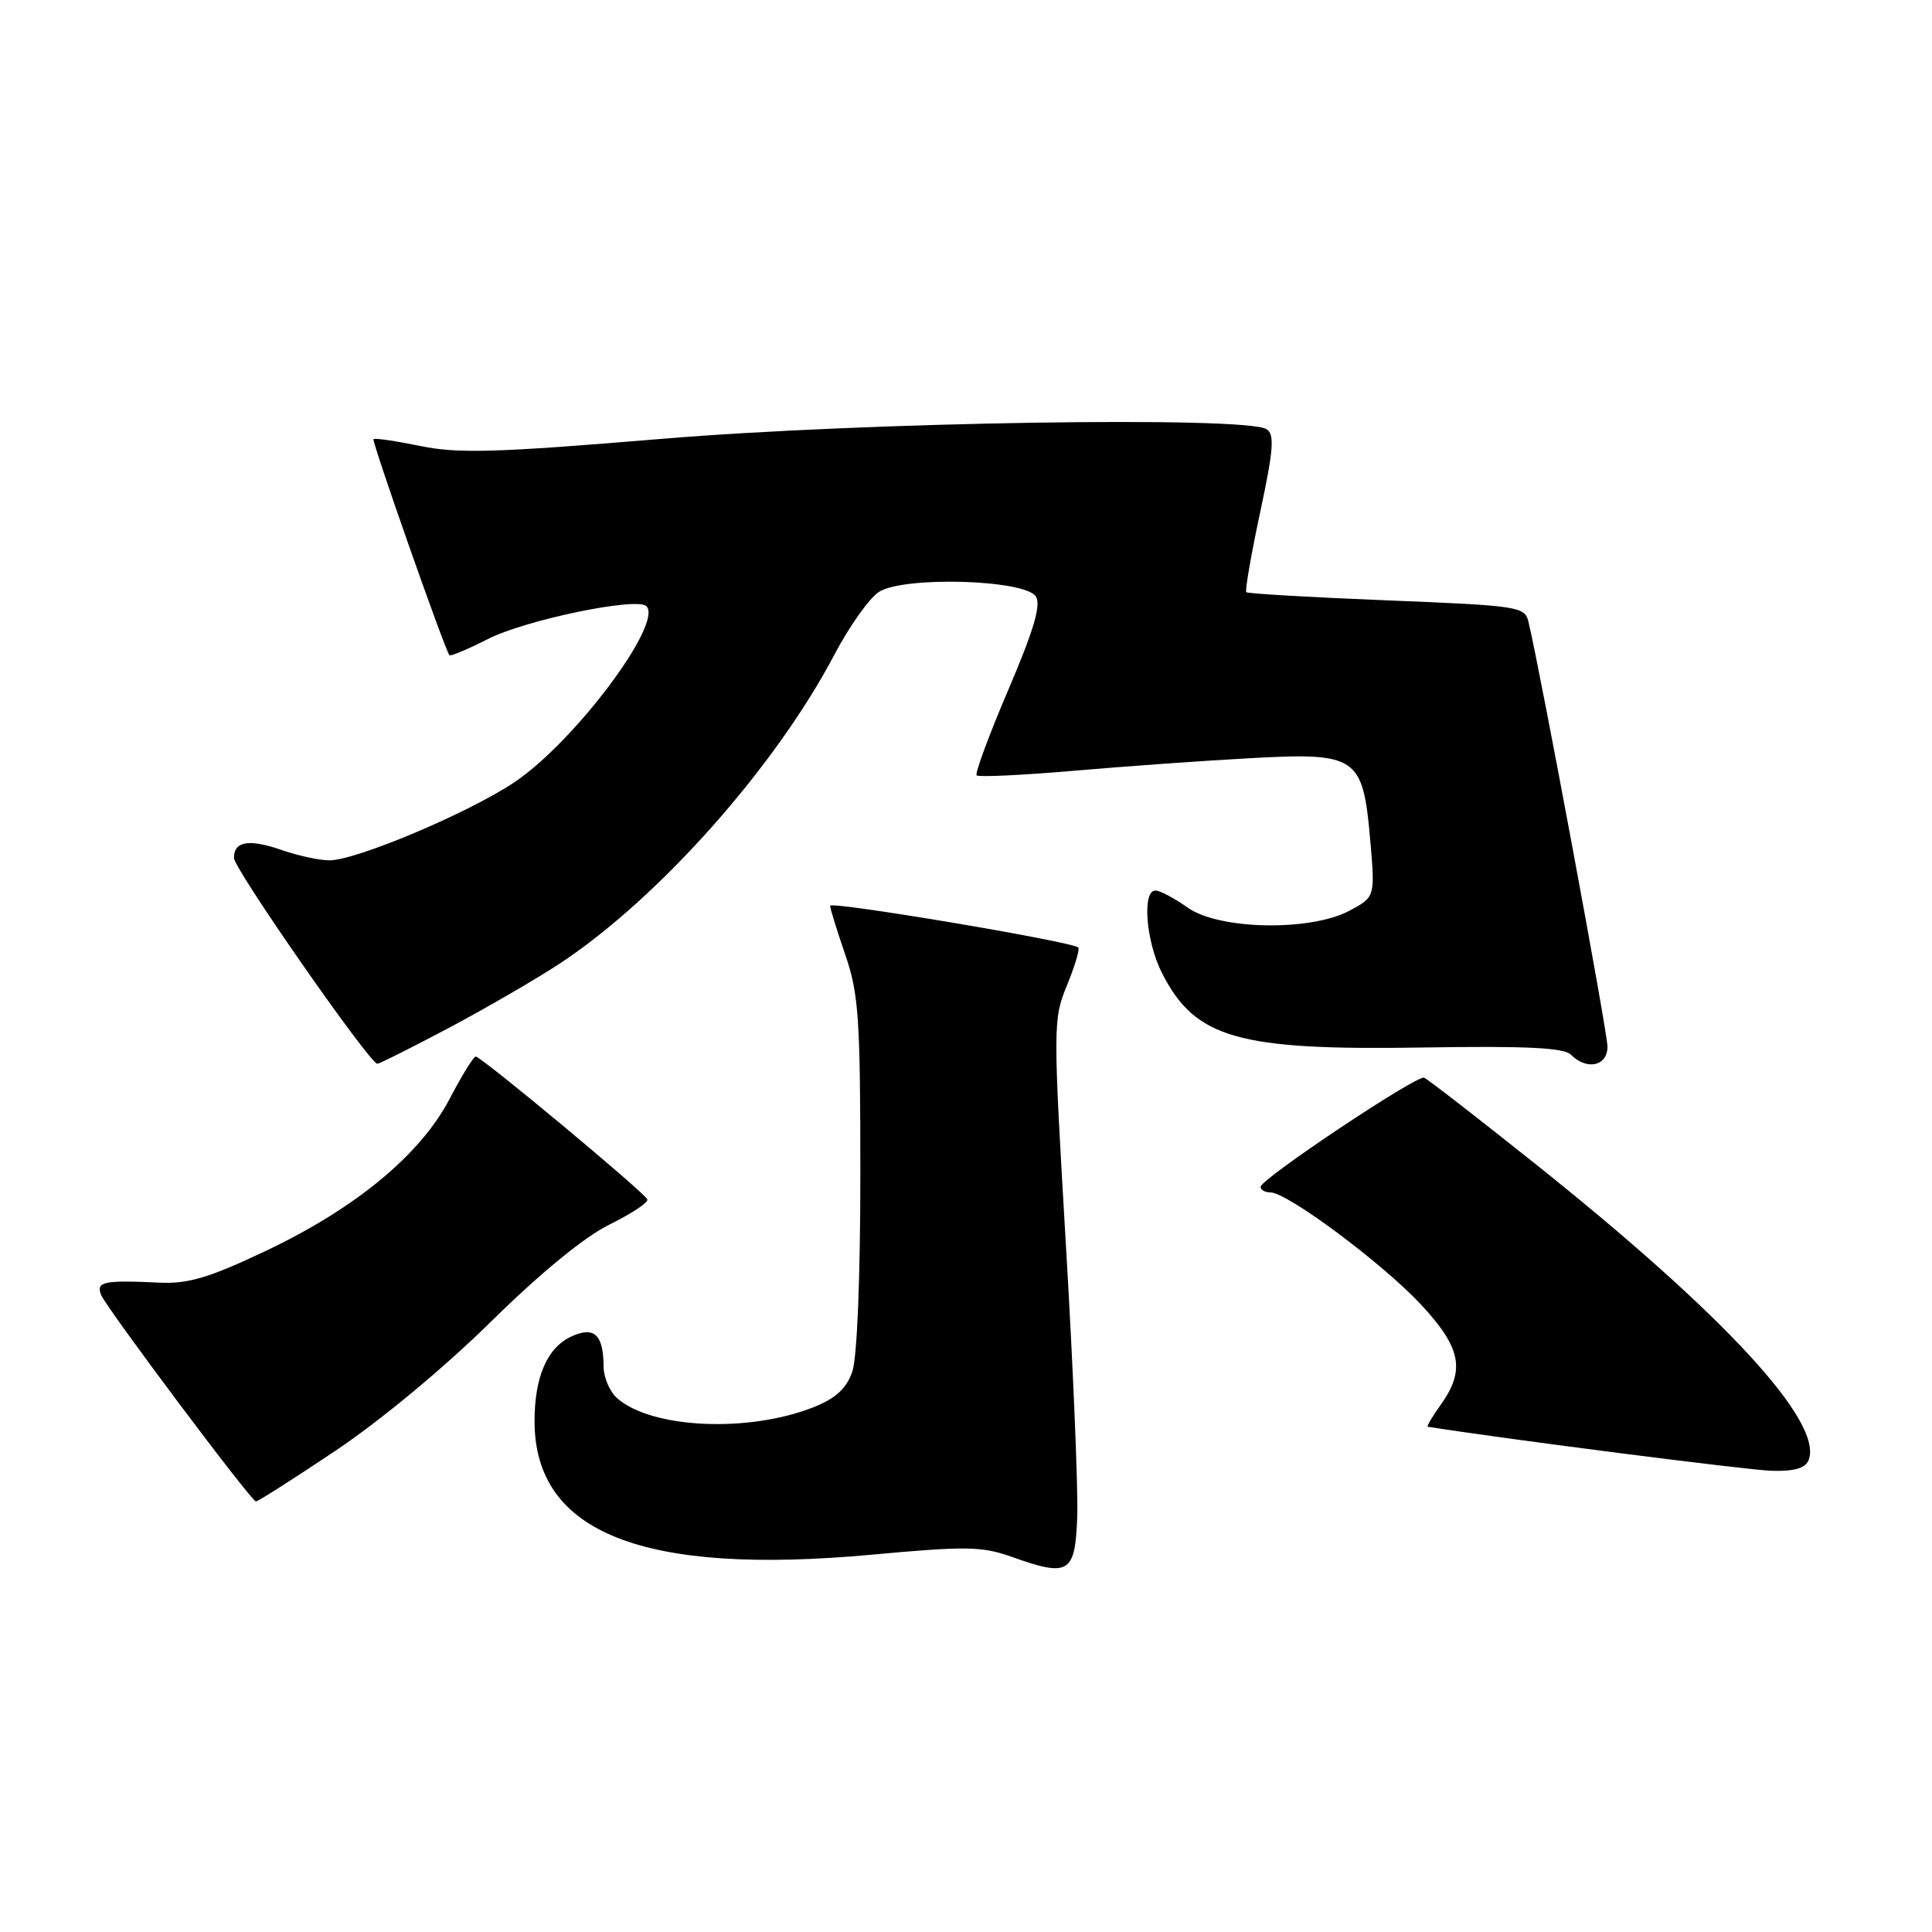 <?xml version="1.0" encoding="UTF-8" standalone="no"?>
<!DOCTYPE svg PUBLIC "-//W3C//DTD SVG 1.1//EN" "http://www.w3.org/Graphics/SVG/1.1/DTD/svg11.dtd" >
<svg xmlns="http://www.w3.org/2000/svg" xmlns:xlink="http://www.w3.org/1999/xlink" version="1.1" viewBox="0 0 256 256">
 <g >
 <path fill="currentColor"
d=" M 142.74 201.00 C 142.87 197.43 142.20 181.15 141.23 164.84 C 139.53 135.88 139.53 135.06 141.38 130.56 C 142.42 128.02 143.10 125.76 142.88 125.55 C 142.10 124.77 110.00 119.37 110.00 120.02 C 110.00 120.39 110.90 123.30 112.00 126.50 C 113.78 131.66 114.00 134.92 114.00 155.51 C 114.00 169.40 113.57 179.93 112.93 181.77 C 112.16 183.98 110.73 185.29 107.85 186.44 C 99.22 189.89 86.29 189.30 81.75 185.25 C 80.79 184.39 79.99 182.52 79.98 181.10 C 79.96 176.85 78.75 175.70 75.73 177.08 C 72.53 178.54 70.83 182.42 70.83 188.30 C 70.83 203.11 85.12 208.78 115.44 206.01 C 128.02 204.85 130.13 204.89 134.06 206.29 C 141.65 209.00 142.46 208.51 142.74 201.00 Z  M 44.41 192.26 C 50.31 188.32 58.86 181.23 65.00 175.18 C 71.63 168.65 77.44 163.89 80.78 162.25 C 83.68 160.82 85.93 159.33 85.78 158.93 C 85.43 158.03 63.77 140.00 63.04 140.00 C 62.74 140.00 61.18 142.53 59.57 145.62 C 55.70 153.01 47.12 160.11 35.20 165.76 C 27.75 169.29 24.96 170.13 21.20 169.96 C 13.75 169.61 12.72 169.82 13.38 171.55 C 14.03 173.23 33.24 198.87 33.91 198.95 C 34.14 198.98 38.87 195.97 44.41 192.26 Z  M 239.66 193.45 C 241.59 188.41 228.46 174.19 203.50 154.27 C 195.80 148.13 189.14 142.96 188.70 142.80 C 187.72 142.43 167.09 156.20 167.04 157.25 C 167.02 157.66 167.60 158.00 168.34 158.00 C 170.58 158.00 183.18 167.39 188.25 172.82 C 193.60 178.56 194.20 181.51 190.93 186.10 C 189.79 187.69 189.01 189.02 189.18 189.05 C 199.82 190.73 231.71 194.81 234.78 194.89 C 237.80 194.97 239.24 194.54 239.66 193.45 Z  M 59.63 136.12 C 64.64 133.45 71.25 129.61 74.32 127.58 C 87.38 118.91 102.76 101.58 110.57 86.73 C 112.53 83.01 115.17 79.28 116.45 78.44 C 119.69 76.32 135.84 76.79 137.26 79.04 C 137.97 80.17 136.97 83.54 133.59 91.44 C 131.04 97.41 129.16 102.50 129.41 102.74 C 129.66 102.99 135.41 102.72 142.18 102.14 C 148.96 101.55 159.47 100.80 165.55 100.47 C 179.80 99.68 180.58 100.20 181.55 111.17 C 182.22 118.84 182.22 118.84 178.86 120.65 C 173.68 123.44 161.51 123.22 157.35 120.25 C 155.61 119.01 153.70 118.00 153.10 118.00 C 151.30 118.00 151.85 124.79 153.98 128.96 C 158.39 137.60 164.03 139.20 188.50 138.80 C 202.22 138.58 207.21 138.82 208.15 139.75 C 210.27 141.87 213.00 141.27 213.00 138.68 C 213.00 136.76 204.19 89.41 202.53 82.39 C 202.05 80.37 201.23 80.25 183.77 79.55 C 173.72 79.15 165.34 78.66 165.14 78.47 C 164.95 78.28 165.77 73.53 166.97 67.92 C 168.75 59.58 168.91 57.56 167.83 56.87 C 165.05 55.11 114.31 55.92 87.56 58.16 C 65.72 59.98 60.70 60.13 55.71 59.10 C 52.45 58.43 49.65 58.02 49.49 58.19 C 49.23 58.46 58.91 86.01 59.55 86.82 C 59.69 86.99 61.99 86.03 64.66 84.67 C 69.67 82.13 84.41 79.08 85.65 80.32 C 87.92 82.58 76.10 98.34 68.15 103.66 C 62.06 107.73 47.21 114.00 43.64 114.00 C 42.33 114.00 39.51 113.39 37.38 112.65 C 33.01 111.13 31.00 111.45 31.00 113.68 C 31.00 115.13 48.97 140.93 50.00 140.95 C 50.27 140.96 54.61 138.78 59.63 136.12 Z "/>
</g>
</svg>